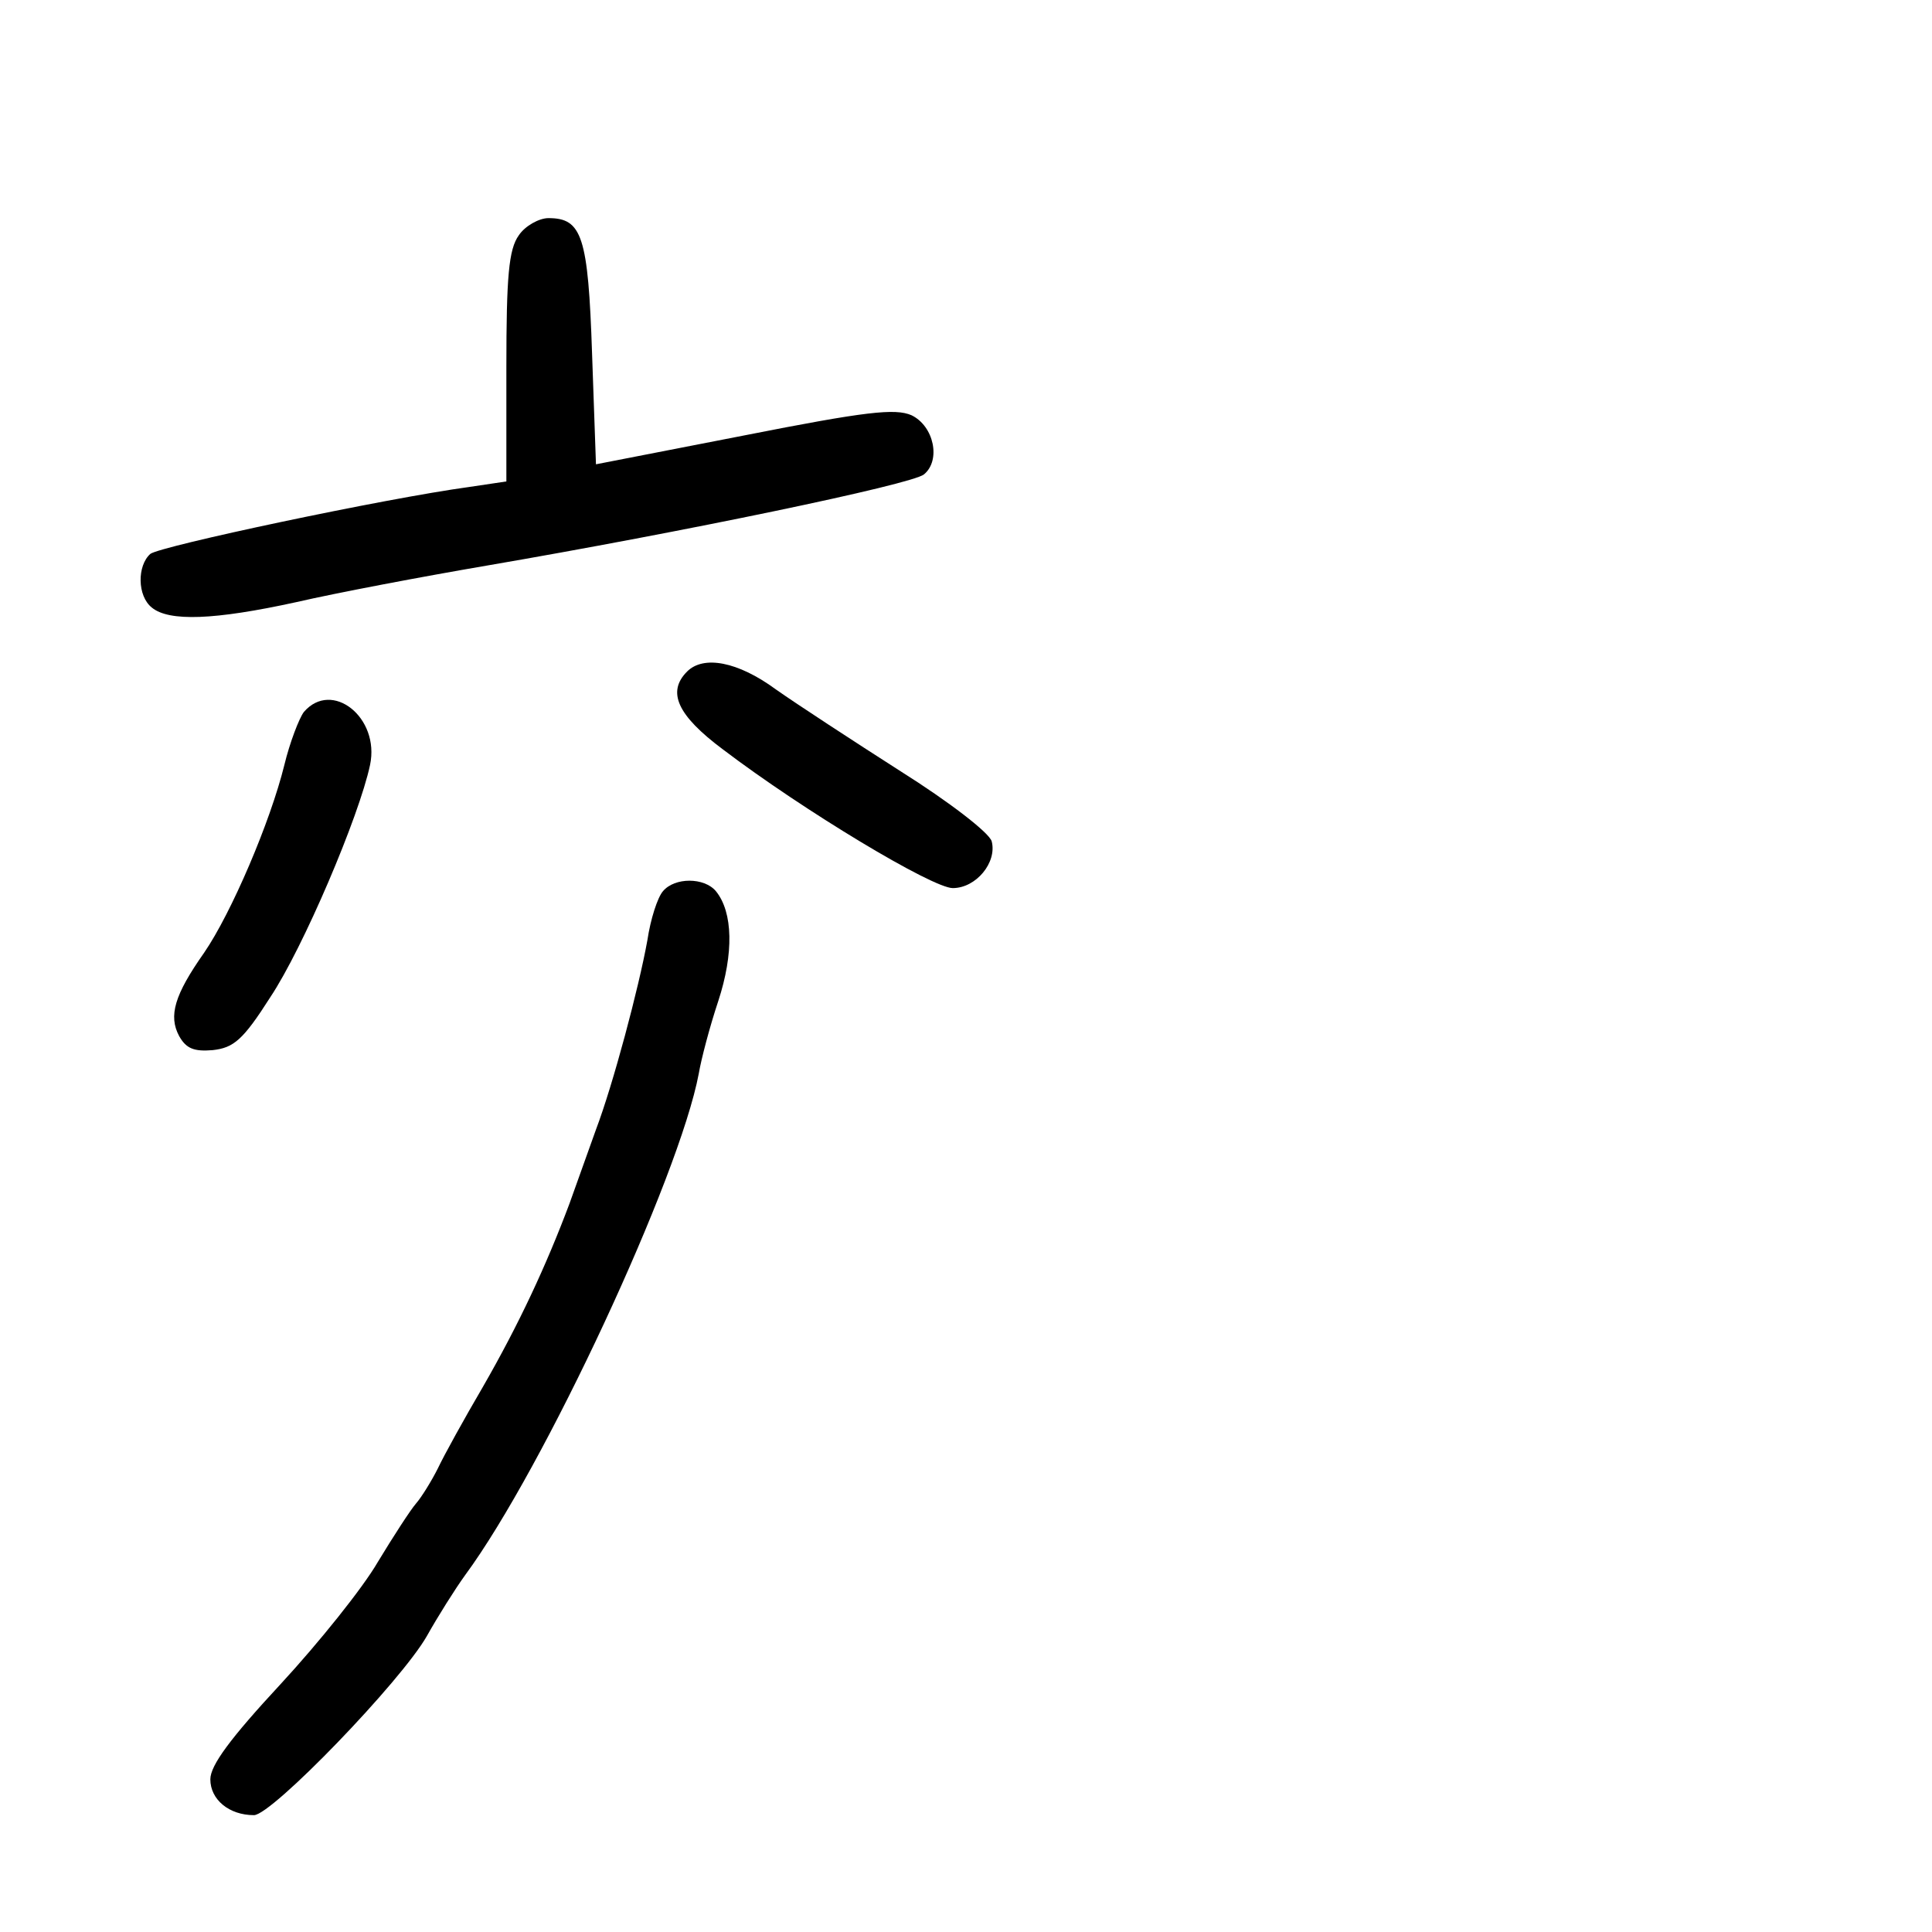 <?xml version="1.0" standalone="no"?>
<!DOCTYPE svg PUBLIC "-//W3C//DTD SVG 20010904//EN"
 "http://www.w3.org/TR/2001/REC-SVG-20010904/DTD/svg10.dtd">
<svg version="1.0" xmlns="http://www.w3.org/2000/svg"
 width="248pt" height="248pt" viewBox="0 0 248 248"
 preserveAspectRatio="xMidYMid meet">
<g transform="translate(0,248) scale(0.1,-0.1)"
fill="#000000" stroke="none">
<path d="M666 2178 c-13 -18 -16 -53 -16 -169 l0 -147 -47 -7 c-110 -15 -397
-76 -410 -86 -17 -15 -17 -54 2 -69 22 -18 80 -16 185 7 52 12 163 33 245 47
251 43 545 104 561 117 22 18 13 62 -16 76 -21 9 -58 5 -215 -26 l-190 -37 -5
142 c-5 151 -13 174 -56 174 -12 0 -30 -10 -38 -22z"/>
<path d="M882 1618 c-26 -26 -13 -56 46 -100 104 -79 269 -178 295 -178 30 0
57 33 50 60 -3 11 -55 51 -117 90 -61 39 -133 86 -160 105 -49 36 -93 44 -114
23z"/>
<path d="M390 1566 c-6 -8 -18 -39 -25 -68 -18 -73 -68 -190 -103 -241 -38
-54 -46 -81 -32 -107 9 -16 19 -20 43 -18 27 3 39 13 74 68 42 63 114 232 128
298 13 61 -49 110 -85 68z"/>
<path d="M851 1336 c-7 -8 -16 -36 -20 -63 -11 -61 -44 -185 -66 -243 -9 -25
-24 -67 -34 -95 -30 -80 -65 -155 -111 -235 -24 -41 -50 -88 -58 -105 -8 -16
-21 -37 -28 -45 -7 -8 -29 -42 -49 -75 -19 -33 -76 -104 -125 -157 -64 -69
-90 -104 -90 -122 0 -26 24 -46 56 -46 23 0 189 172 222 230 14 25 36 60 49
78 101 137 275 511 300 644 3 18 14 60 25 93 20 61 19 114 -3 141 -15 18 -53
18 -68 0z"/>
</g>
</svg>
